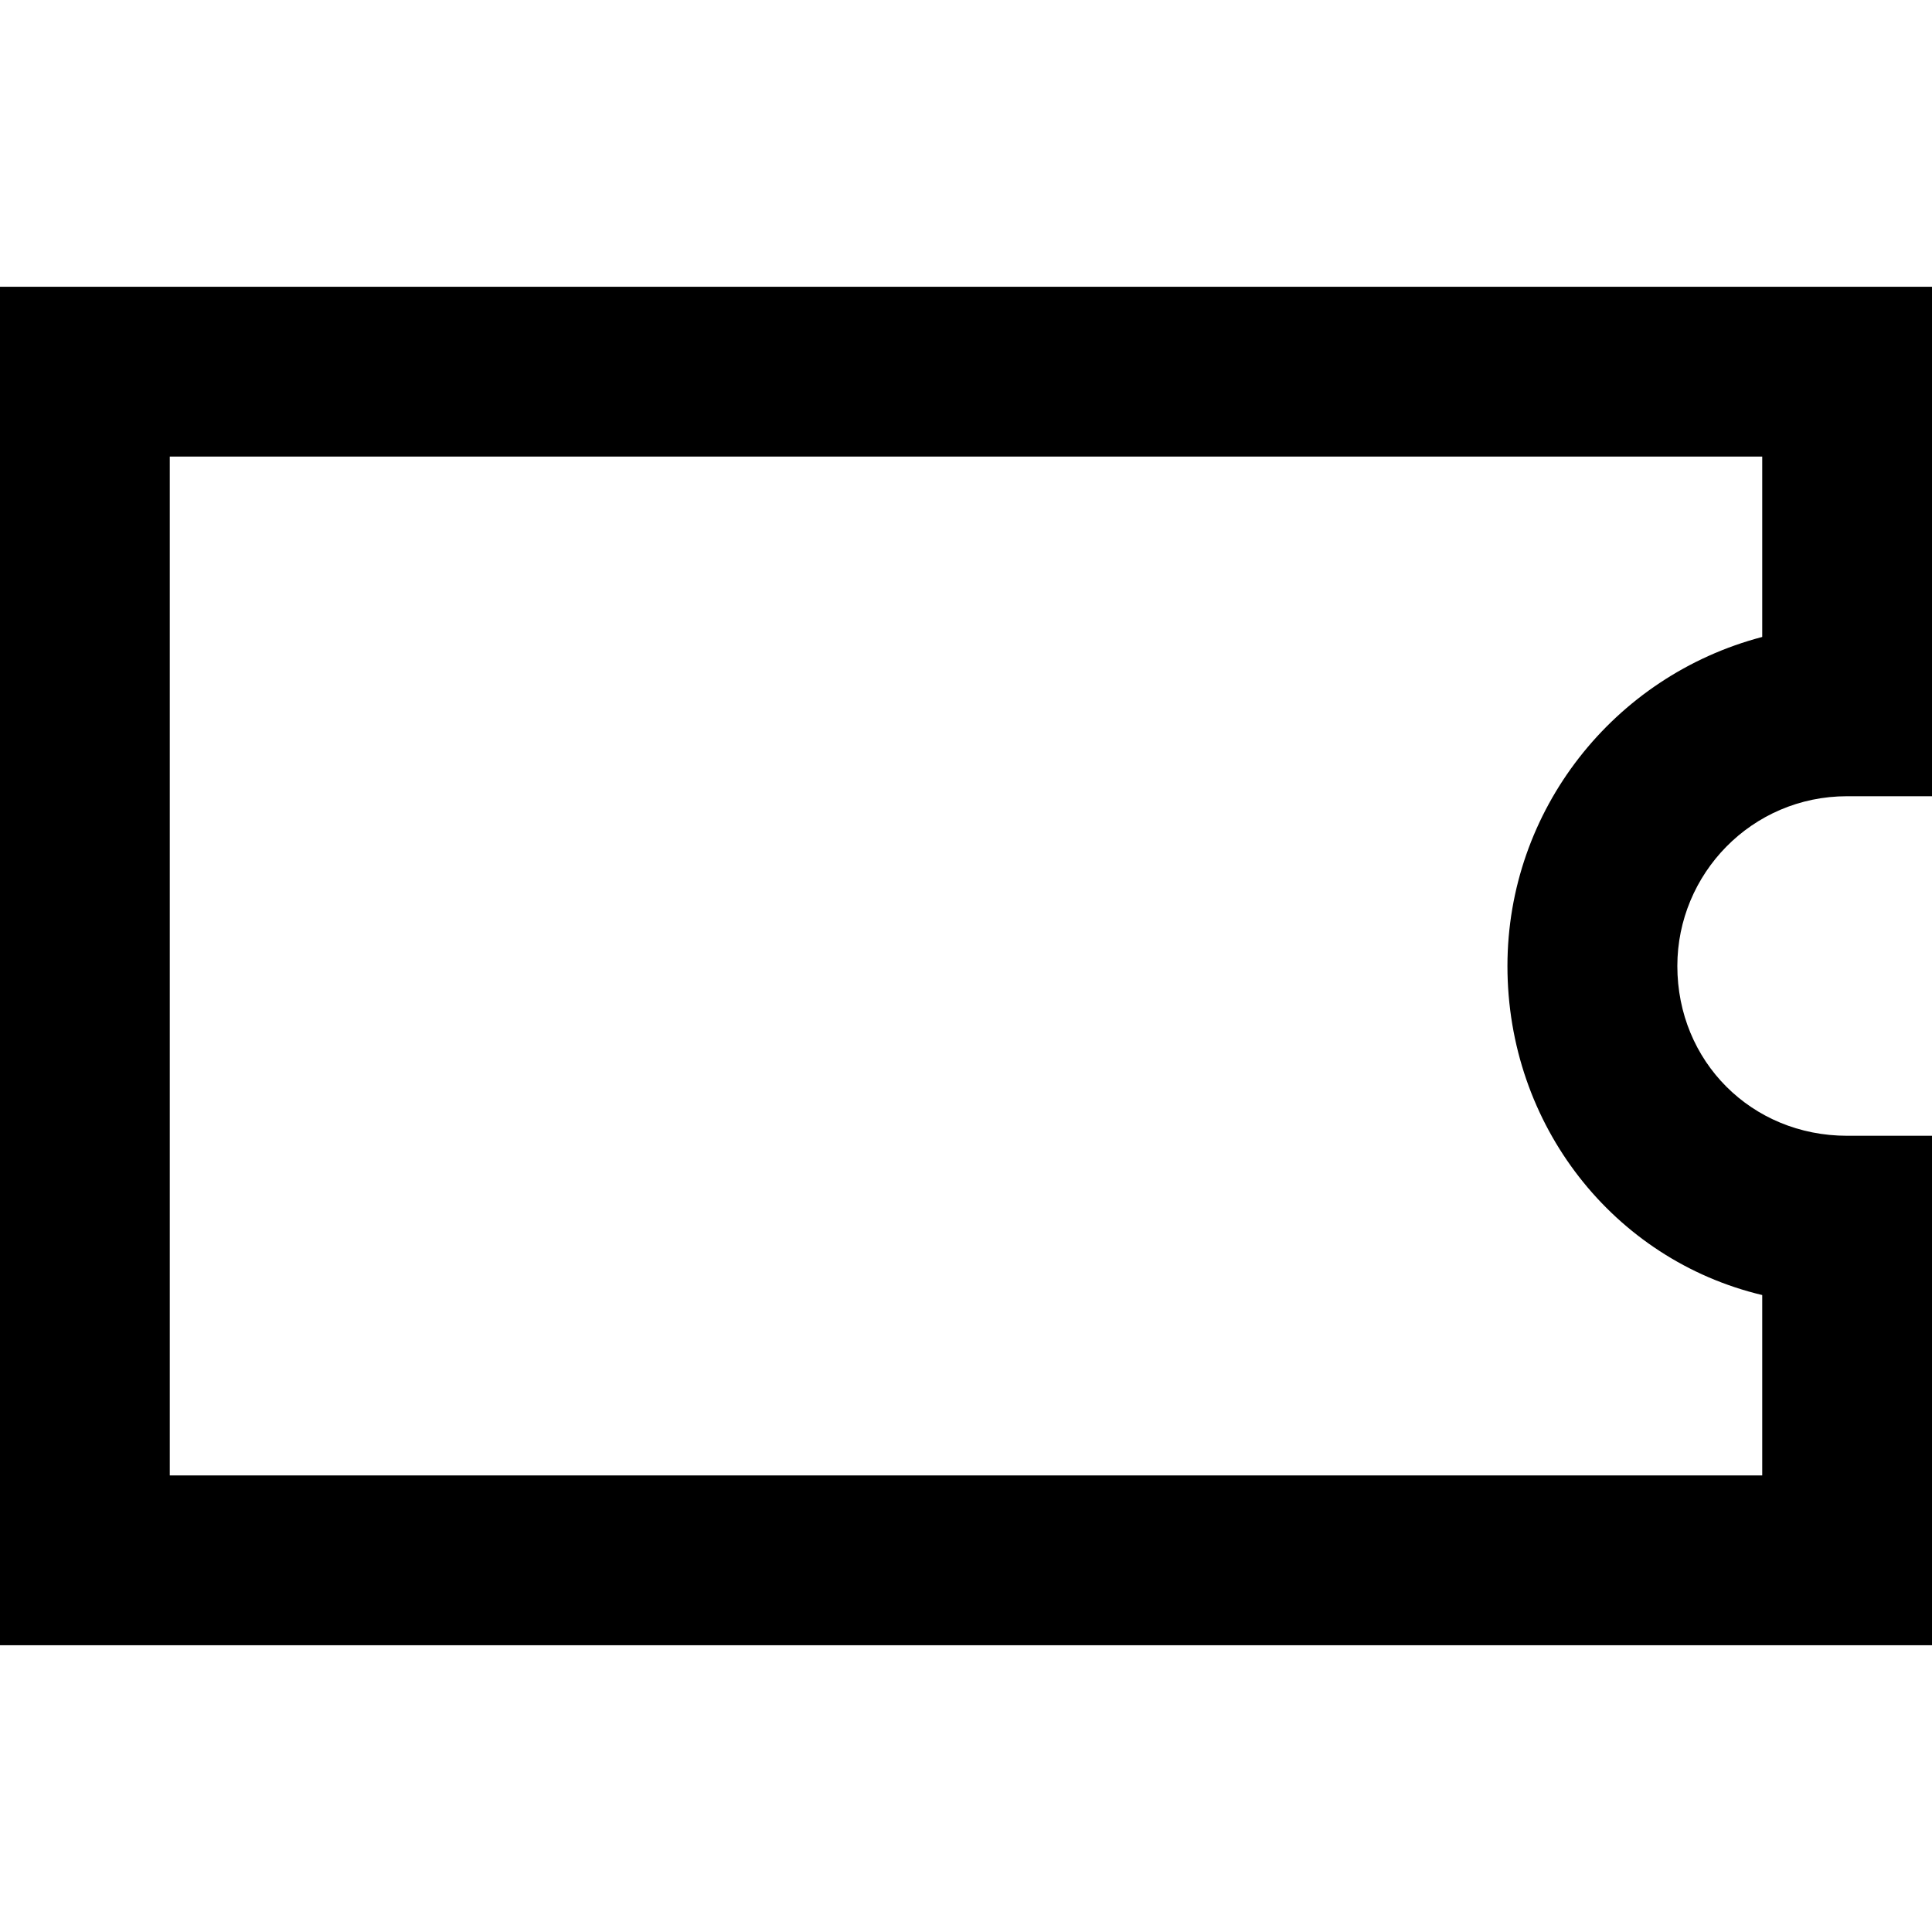 <svg width="16" height="16" viewBox="0 0 16 16" fill="none" xmlns="http://www.w3.org/2000/svg">
<path d="M0 2.375H1.406H14.594H16V3.781V5.188V6.594H15.297C14.506 6.594 13.891 7.238 13.891 8C13.891 8.791 14.506 9.406 15.297 9.406H16V10.812V12.219V13.625H14.594H1.406H0V12.219V3.781V2.375ZM14.594 12.219V10.725C13.363 10.432 12.484 9.318 12.484 8C12.484 6.711 13.363 5.598 14.594 5.275V3.781H1.406V12.219H14.594Z" fill="black"/>
</svg>
